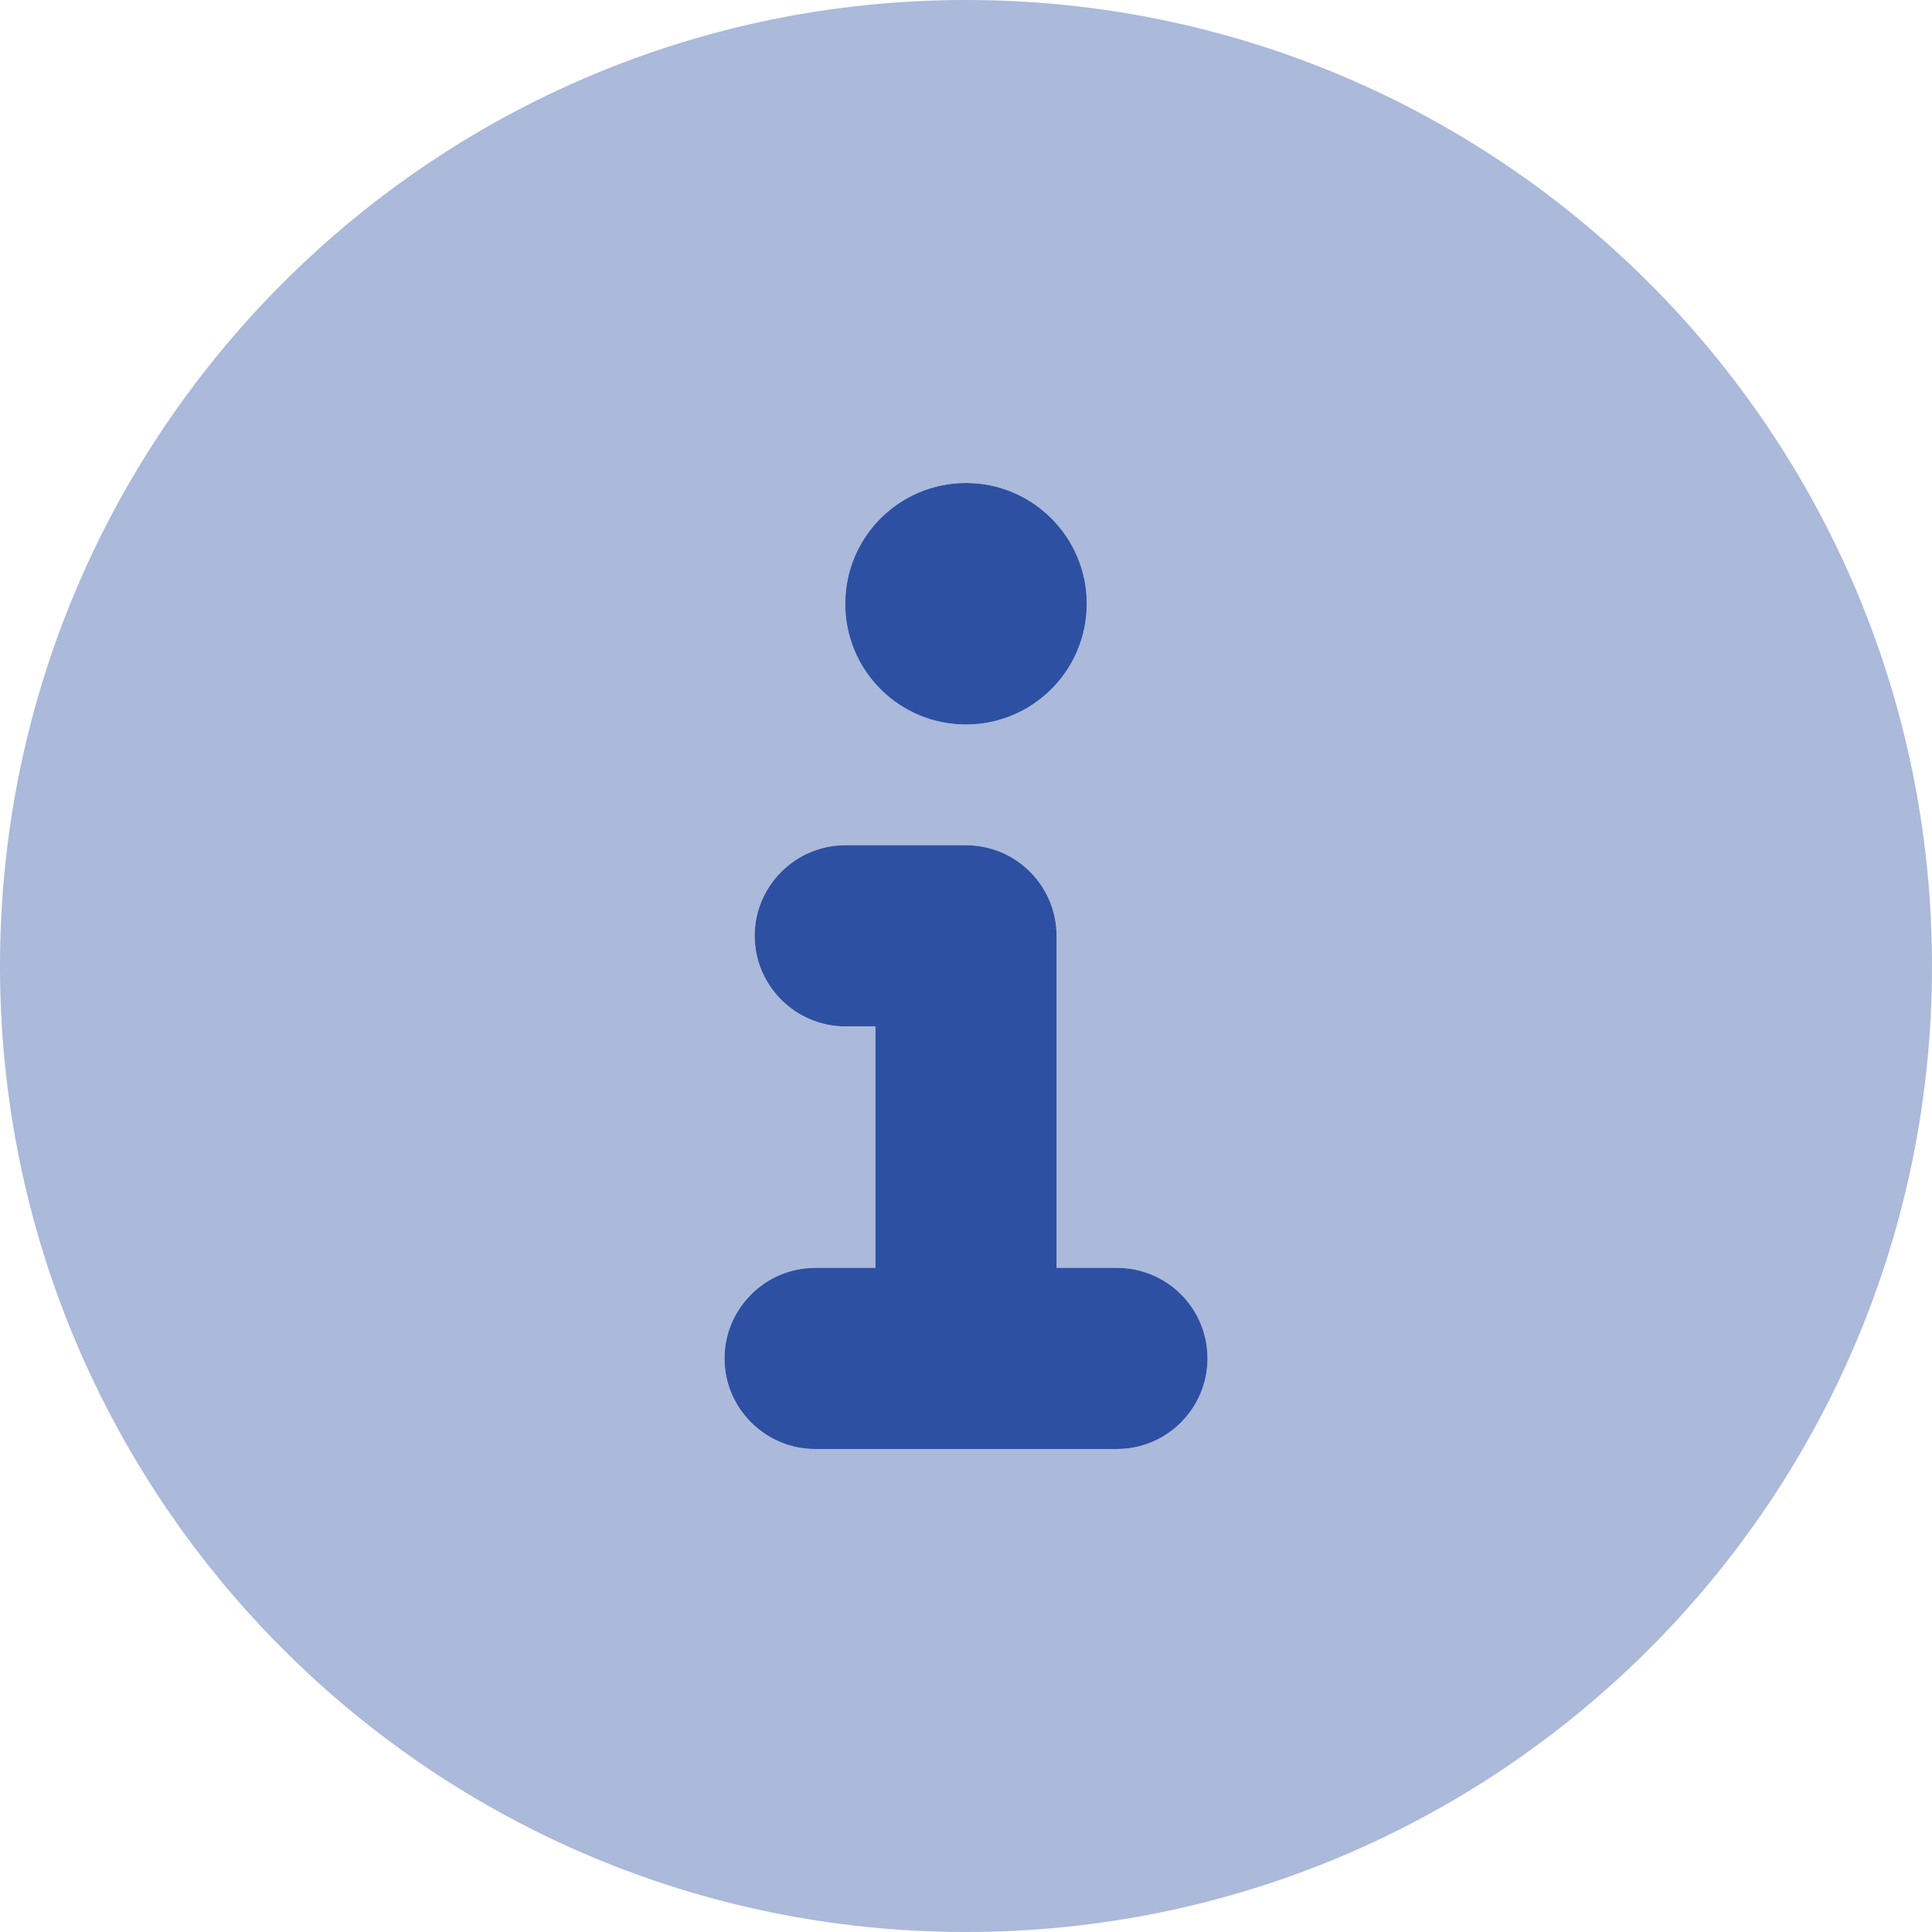<svg width="24" height="24" viewBox="0 0 24 24" fill="none" xmlns="http://www.w3.org/2000/svg">
<path d="M12 9C12.828 9 13.5 8.328 13.5 7.5C13.5 6.672 12.828 6 12 6C11.172 6 10.5 6.67 10.5 7.5C10.5 8.33 11.17 9 12 9ZM13.875 15.75H13.125V11.625C13.125 11.006 12.623 10.5 12 10.5H10.5C9.881 10.5 9.375 11.006 9.375 11.625C9.375 12.244 9.881 12.75 10.5 12.75H10.875V15.75H10.125C9.506 15.75 9 16.256 9 16.875C9 17.494 9.506 18 10.125 18H13.875C14.496 18 15 17.496 15 16.875C15 16.254 14.498 15.75 13.875 15.75Z" fill="#2E50A3"/>
<path opacity="0.4" d="M12 0C5.372 0 0 5.372 0 12C0 18.628 5.372 24 12 24C18.628 24 24 18.628 24 12C24 5.372 18.628 0 12 0ZM12 6C12.828 6 13.5 6.672 13.5 7.5C13.5 8.328 12.828 9 12 9C11.172 9 10.5 8.33 10.5 7.5C10.5 6.67 11.17 6 12 6ZM13.875 18H10.125C9.506 18 9 17.498 9 16.875C9 16.252 9.504 15.75 10.125 15.75H10.875V12.75H10.5C9.879 12.75 9.375 12.246 9.375 11.625C9.375 11.004 9.881 10.5 10.5 10.5H12C12.621 10.5 13.125 11.004 13.125 11.625V15.75H13.875C14.496 15.75 15 16.254 15 16.875C15 17.496 14.498 18 13.875 18Z" fill="#2E50A3"/>
</svg>
